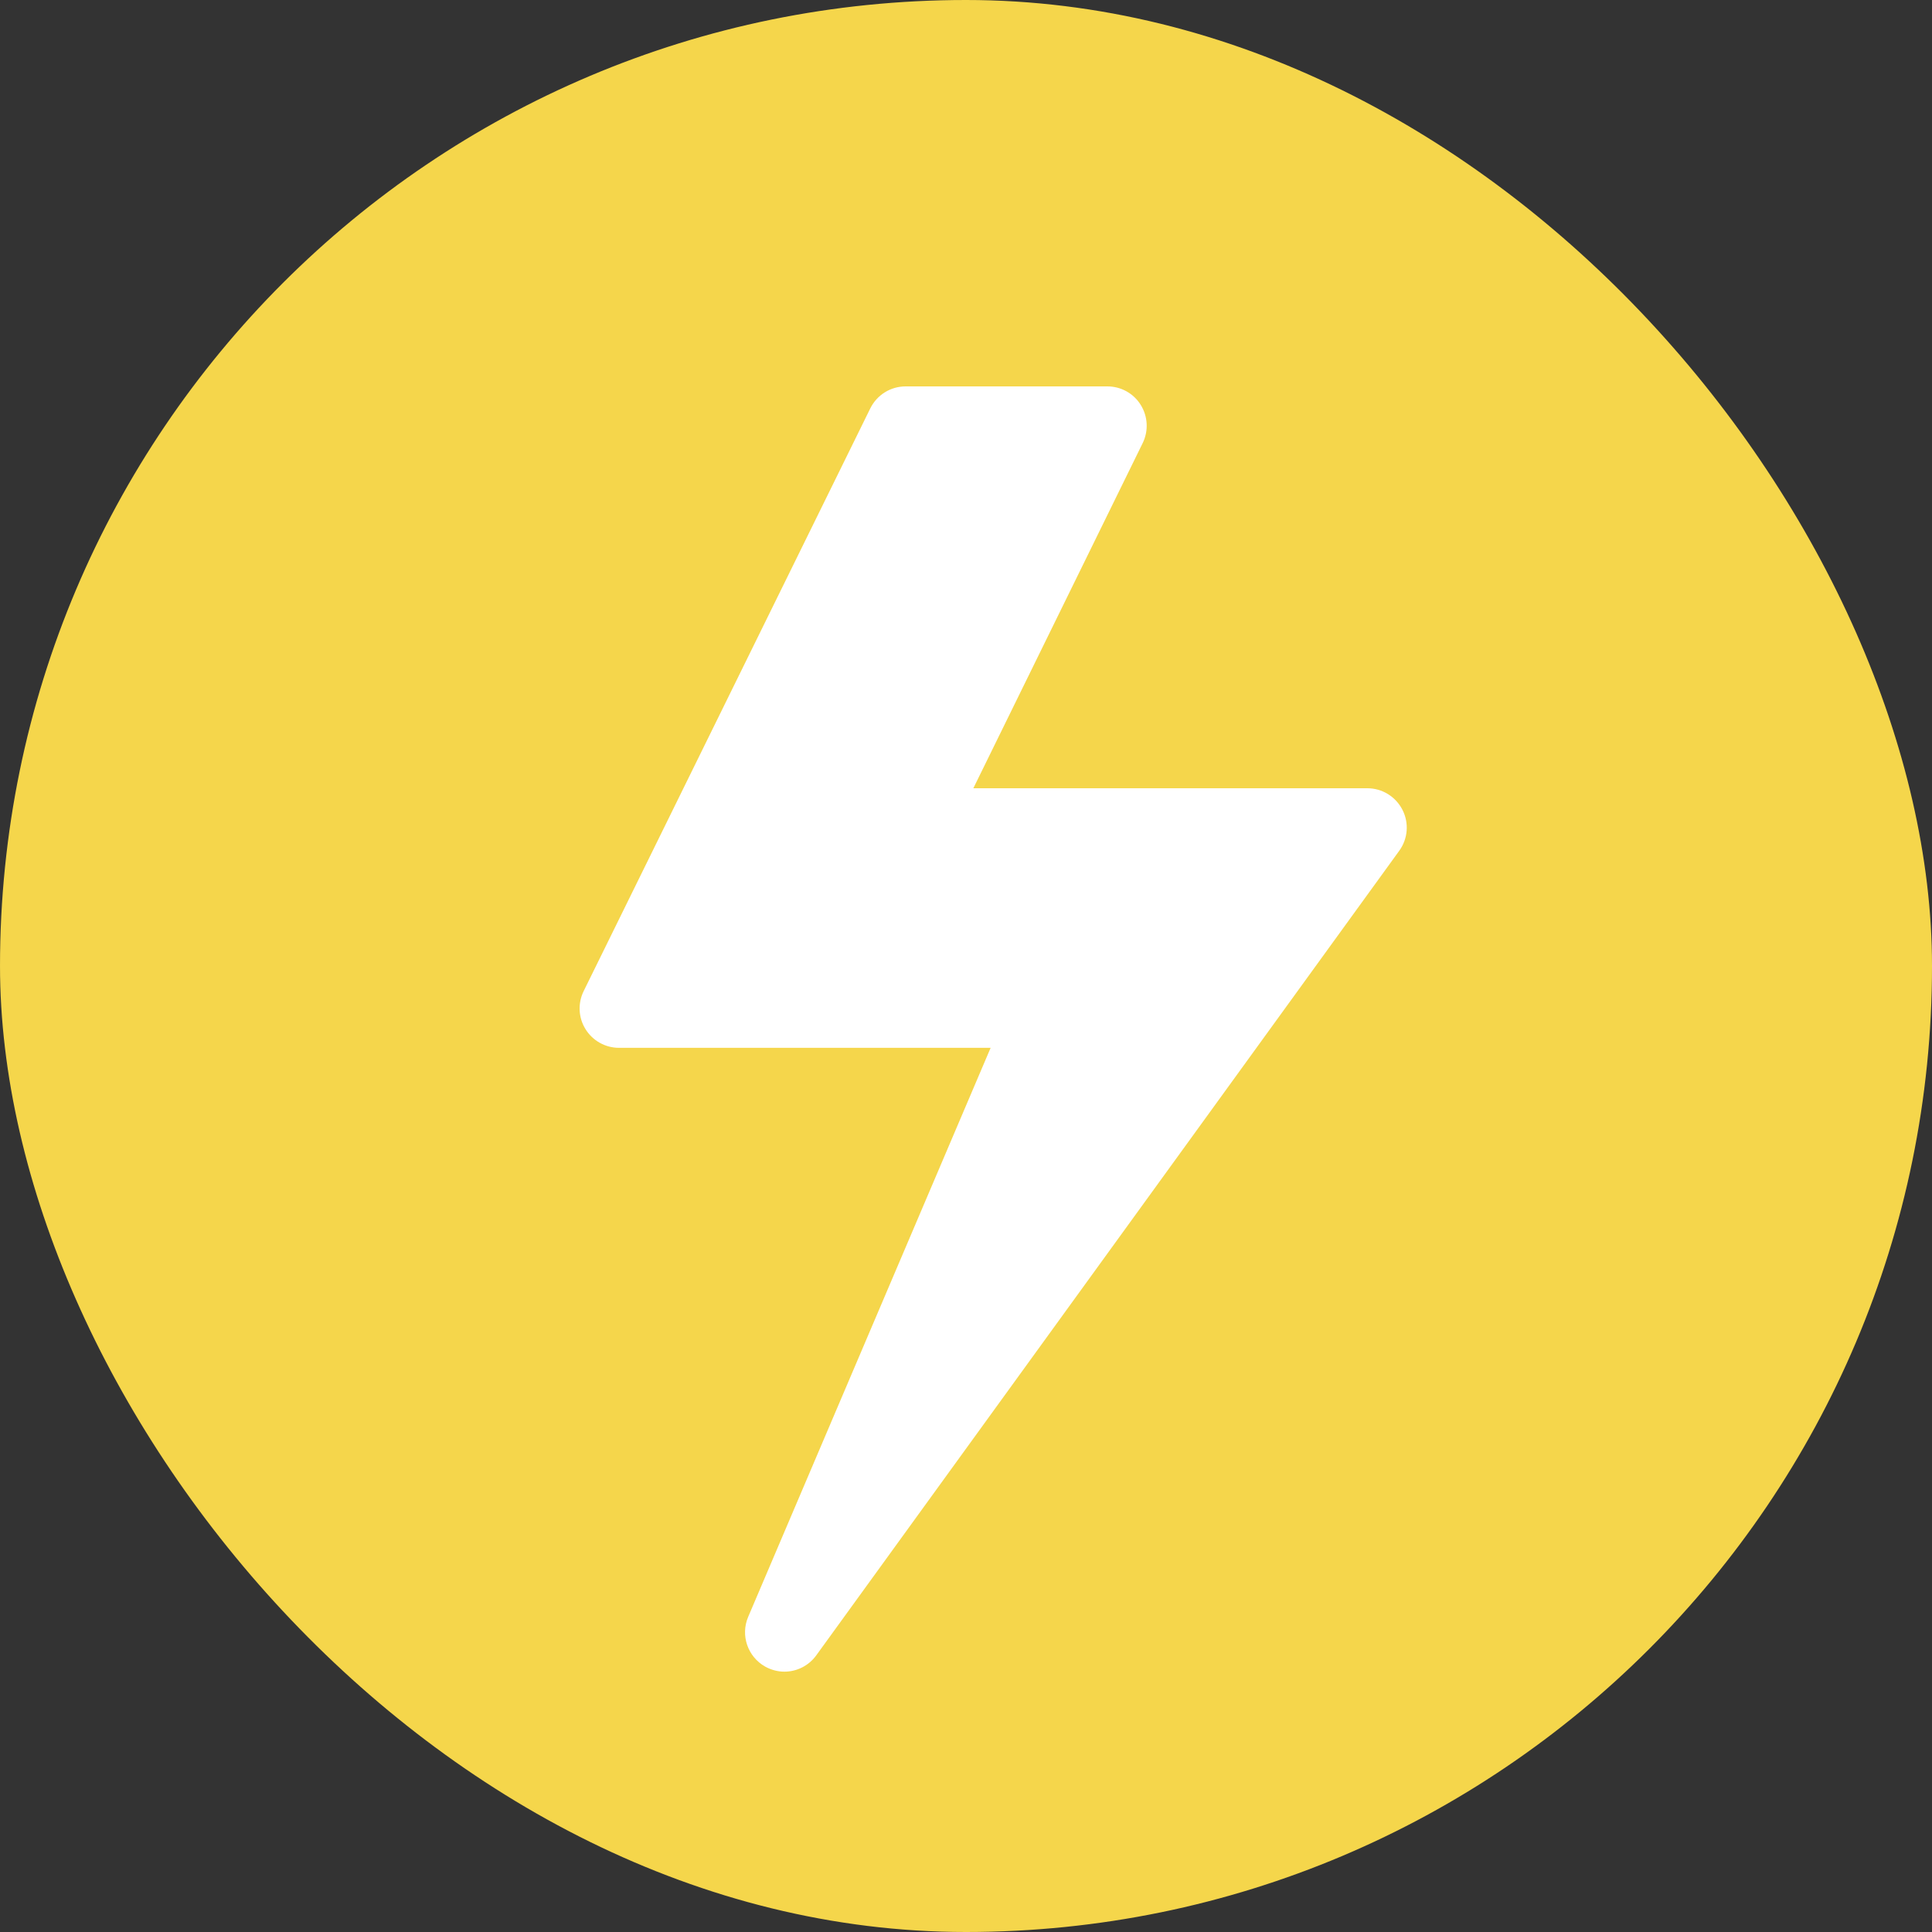 <svg width="20" height="20" viewBox="0 0 20 20" fill="none" xmlns="http://www.w3.org/2000/svg">
<rect x="0" y="0" width="20" height="20" fill="#333333" stroke="none"/>
<rect x="6.10352e-05" width="20" height="20" rx="10" fill="#F5D64B"/>
<path d="M14.518 8.383C14.448 8.246 14.308 8.16 14.155 8.16H10.076L11.829 4.587C11.891 4.46 11.883 4.311 11.809 4.192C11.735 4.072 11.604 4 11.464 4H9.375C9.219 4 9.078 4.088 9.009 4.228L6.042 10.26C5.98 10.386 5.987 10.536 6.062 10.655C6.136 10.774 6.267 10.847 6.407 10.847H10.255L7.745 16.738C7.664 16.928 7.739 17.149 7.92 17.252C7.983 17.287 8.052 17.305 8.12 17.305C8.247 17.305 8.371 17.245 8.45 17.136L14.485 8.807C14.575 8.683 14.588 8.519 14.518 8.383L14.518 8.383Z" fill="white"/>
</svg>
